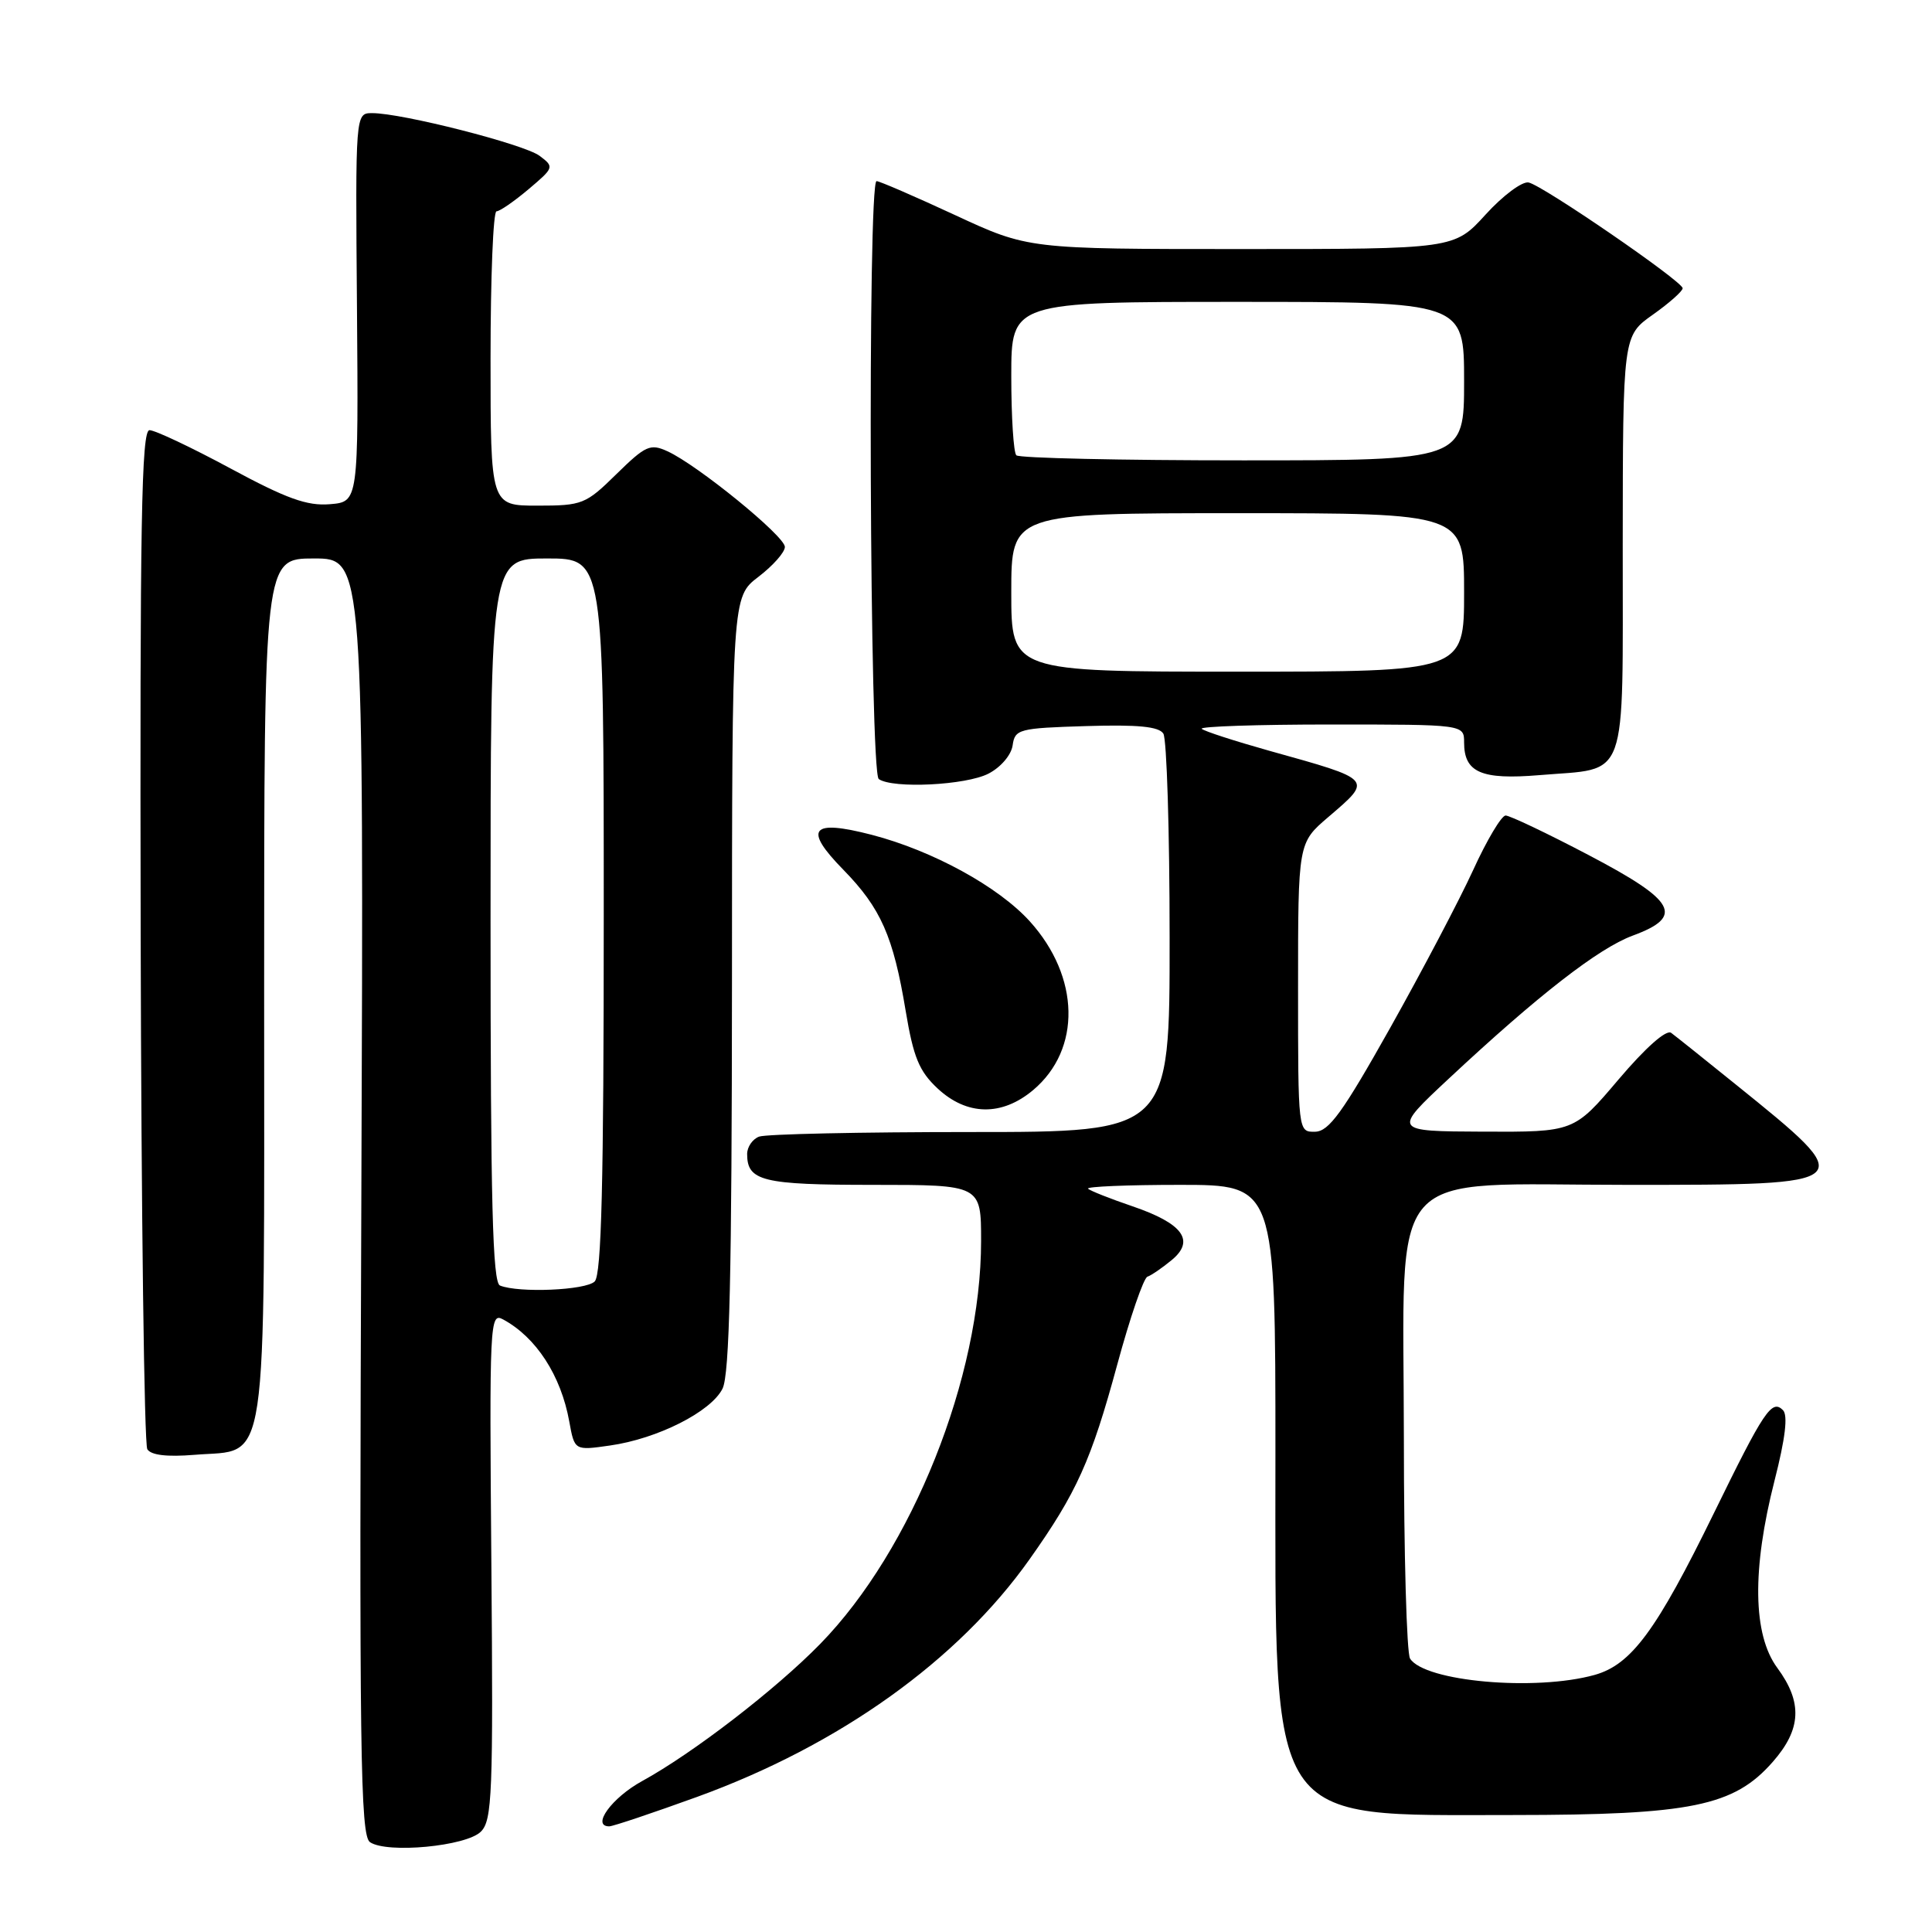 <?xml version="1.0" encoding="UTF-8" standalone="no"?>
<!DOCTYPE svg PUBLIC "-//W3C//DTD SVG 1.1//EN" "http://www.w3.org/Graphics/SVG/1.1/DTD/svg11.dtd" >
<svg xmlns="http://www.w3.org/2000/svg" xmlns:xlink="http://www.w3.org/1999/xlink" version="1.1" viewBox="0 0 256 256">
 <g >
 <path fill="currentColor"
d=" M 63.72 242.70 C 65.22 241.21 65.36 237.67 65.11 207.44 C 64.84 175.09 64.90 173.87 66.66 174.83 C 71.04 177.19 74.33 182.26 75.43 188.35 C 76.13 192.21 76.13 192.21 80.81 191.54 C 87.12 190.65 94.22 187.06 95.74 184.00 C 96.67 182.12 96.97 168.89 96.99 130.30 C 97.00 79.10 97.00 79.10 100.50 76.43 C 102.42 74.96 104.00 73.18 104.00 72.47 C 104.00 71.04 92.42 61.61 88.45 59.80 C 86.16 58.75 85.55 59.03 81.68 62.82 C 77.61 66.82 77.16 67.00 71.21 67.00 C 65.00 67.00 65.00 67.00 65.00 47.50 C 65.00 36.77 65.35 28.00 65.79 28.00 C 66.22 28.00 68.13 26.68 70.04 25.07 C 73.42 22.21 73.46 22.12 71.50 20.65 C 69.45 19.11 53.25 14.98 49.30 14.99 C 47.09 15.00 47.09 15.00 47.30 40.75 C 47.50 66.50 47.50 66.50 43.71 66.81 C 40.70 67.06 37.97 66.08 30.52 62.06 C 25.36 59.28 20.54 57.00 19.81 57.00 C 18.74 57.00 18.53 69.22 18.64 123.92 C 18.72 160.72 19.11 191.37 19.52 192.03 C 20.01 192.82 22.13 193.07 25.80 192.77 C 35.67 191.95 35.00 196.44 35.00 130.89 C 35.00 74.00 35.00 74.00 41.60 74.00 C 48.20 74.00 48.20 74.00 47.88 158.55 C 47.59 232.18 47.74 243.23 49.03 244.10 C 51.31 245.63 61.79 244.64 63.72 242.70 Z  M 92.39 238.09 C 111.22 231.25 126.92 220.03 136.41 206.63 C 142.67 197.80 144.59 193.53 148.04 180.82 C 149.73 174.59 151.53 169.35 152.04 169.17 C 152.56 168.99 153.99 168.01 155.24 166.98 C 158.40 164.38 156.75 162.12 150.03 159.83 C 147.09 158.83 144.45 157.78 144.17 157.51 C 143.89 157.23 149.37 157.00 156.33 157.00 C 169.00 157.00 169.00 157.00 169.00 192.68 C 169.00 242.58 167.63 240.50 200.50 240.50 C 224.06 240.49 229.75 239.33 234.89 233.47 C 238.70 229.14 238.87 225.57 235.50 221.00 C 232.26 216.61 232.13 207.97 235.13 196.21 C 236.57 190.57 236.93 187.53 236.25 186.85 C 234.77 185.37 233.74 186.92 227.10 200.50 C 219.48 216.08 216.16 220.58 211.28 221.94 C 203.44 224.12 188.77 222.82 186.84 219.77 C 186.39 219.07 186.02 205.92 186.02 190.55 C 186.00 153.75 183.11 157.00 215.72 157.00 C 246.50 157.00 246.49 157.01 230.00 143.70 C 225.88 140.37 222.02 137.29 221.44 136.86 C 220.80 136.38 218.05 138.81 214.47 143.03 C 208.56 150.00 208.56 150.00 196.53 149.95 C 184.50 149.90 184.50 149.90 192.00 142.90 C 203.80 131.88 211.80 125.66 216.33 123.98 C 223.22 121.44 222.11 119.39 210.50 113.30 C 205.00 110.41 200.05 108.06 199.50 108.06 C 198.95 108.07 197.01 111.32 195.20 115.29 C 193.38 119.26 188.43 128.67 184.20 136.21 C 177.91 147.41 176.09 149.93 174.25 149.96 C 172.00 150.00 172.00 150.00 172.00 130.85 C 172.00 111.69 172.00 111.69 176.00 108.27 C 181.92 103.20 182.06 103.35 168.15 99.47 C 163.56 98.18 159.55 96.88 159.23 96.57 C 158.92 96.26 166.62 96.00 176.33 96.00 C 194.00 96.00 194.00 96.00 194.00 98.38 C 194.00 102.36 196.28 103.35 203.97 102.71 C 215.91 101.70 215.00 104.23 215.02 72.21 C 215.04 44.50 215.04 44.50 219.02 41.69 C 221.21 40.14 222.98 38.56 222.96 38.19 C 222.89 37.24 204.45 24.58 202.55 24.18 C 201.71 24.00 199.14 25.91 196.85 28.43 C 192.69 33.00 192.69 33.00 164.47 33.00 C 136.25 33.00 136.25 33.00 126.55 28.50 C 121.22 26.03 116.54 24.00 116.15 24.00 C 114.94 24.00 115.23 102.40 116.44 103.23 C 118.31 104.53 128.00 104.05 130.98 102.51 C 132.61 101.67 134.00 100.04 134.18 98.76 C 134.48 96.62 135.00 96.48 143.92 96.21 C 150.78 96.00 153.56 96.27 154.15 97.21 C 154.60 97.92 154.98 110.09 154.98 124.25 C 155.00 150.00 155.00 150.00 128.58 150.00 C 114.05 150.00 101.45 150.27 100.58 150.61 C 99.71 150.94 99.00 151.98 99.00 152.91 C 99.00 156.50 101.03 157.00 115.70 157.00 C 130.00 157.00 130.00 157.00 130.00 164.44 C 130.00 182.47 120.87 205.34 108.69 217.82 C 102.78 223.87 91.82 232.31 85.09 236.00 C 81.07 238.20 78.31 242.00 80.73 242.00 C 81.21 242.00 86.46 240.24 92.39 238.09 Z  M 136.91 144.43 C 143.30 139.04 143.11 129.45 136.46 122.09 C 132.30 117.49 123.59 112.72 115.52 110.62 C 107.45 108.53 106.41 109.80 111.75 115.25 C 116.72 120.34 118.37 124.06 120.01 133.97 C 121.03 140.09 121.79 141.94 124.23 144.22 C 128.12 147.85 132.75 147.93 136.91 144.43 Z  M 66.25 170.34 C 65.27 169.94 65.00 159.31 65.00 121.92 C 65.00 74.00 65.00 74.00 72.50 74.00 C 80.00 74.00 80.00 74.00 80.00 121.30 C 80.00 156.76 79.70 168.90 78.80 169.80 C 77.63 170.97 68.75 171.35 66.25 170.34 Z  M 134.00 78.50 C 134.00 68.00 134.00 68.00 164.00 68.00 C 194.00 68.00 194.00 68.00 194.00 78.50 C 194.00 89.00 194.00 89.00 164.00 89.00 C 134.00 89.00 134.00 89.00 134.00 78.50 Z  M 134.67 60.33 C 134.30 59.97 134.00 55.24 134.00 49.83 C 134.00 40.00 134.00 40.00 164.00 40.00 C 194.00 40.00 194.00 40.00 194.00 50.50 C 194.00 61.00 194.00 61.00 164.67 61.00 C 148.53 61.00 135.03 60.70 134.67 60.33 Z "/>
</g>
</svg>